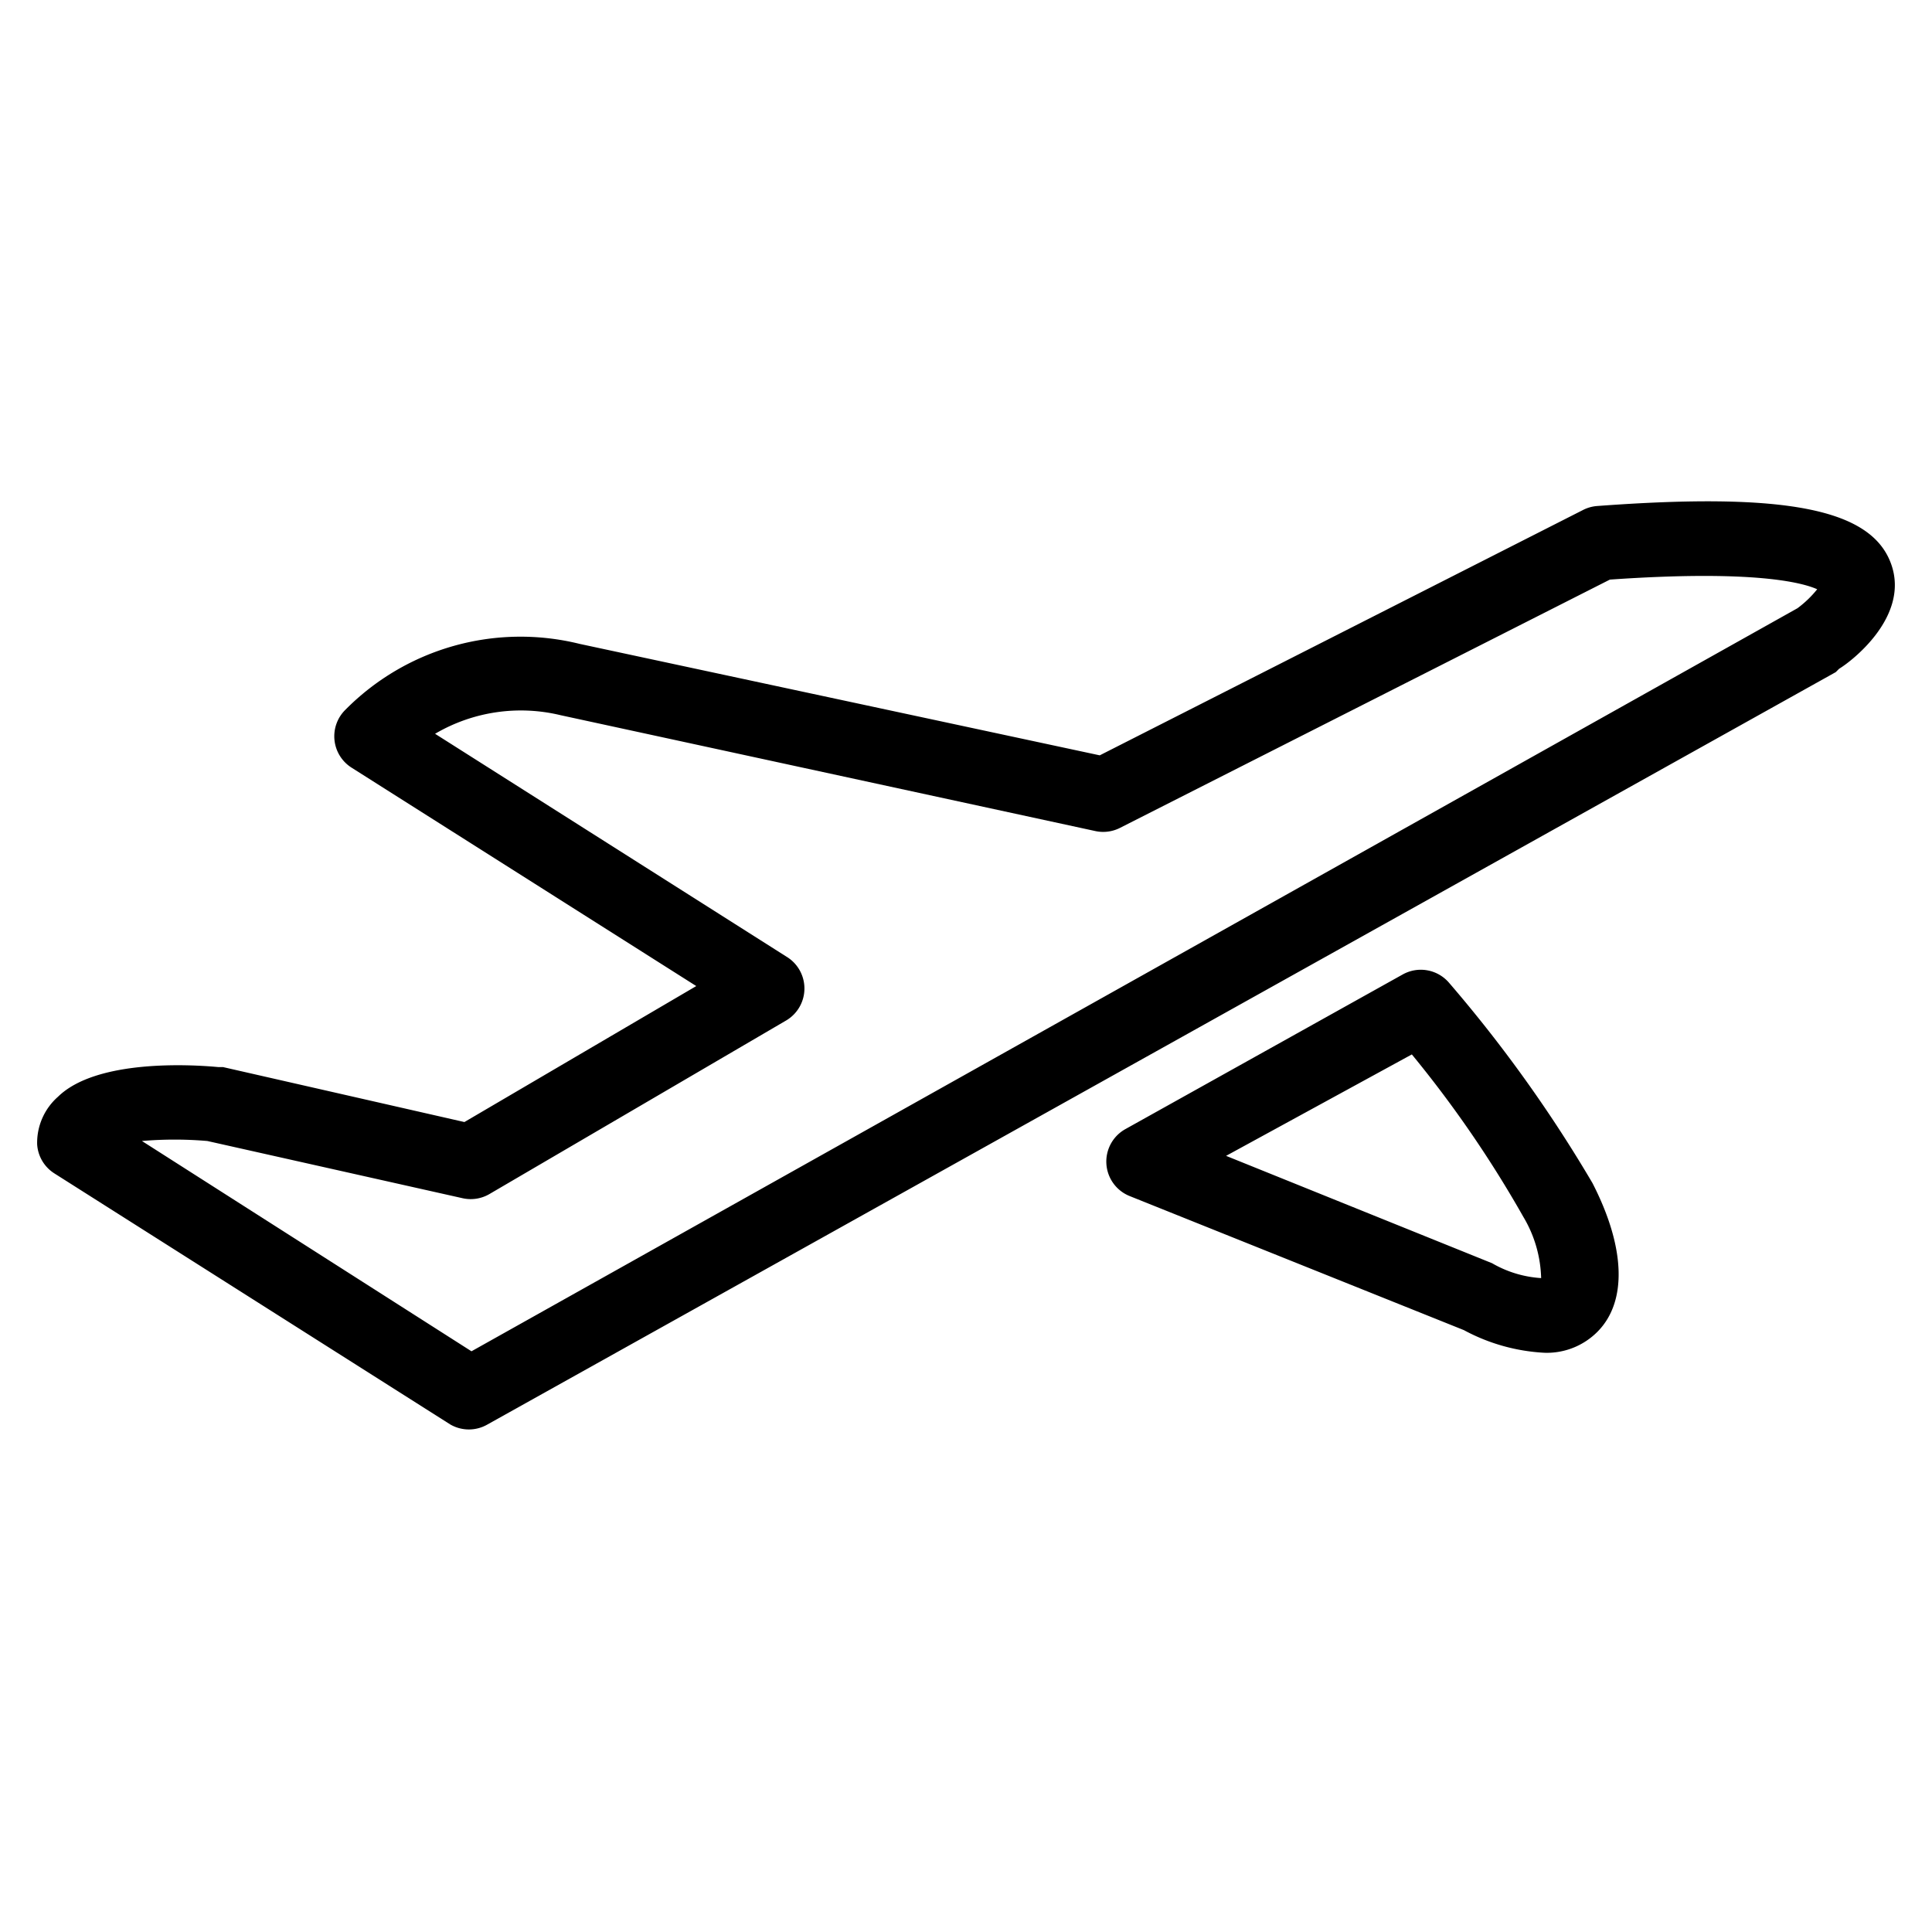 <svg xmlns="http://www.w3.org/2000/svg" data-name="Layer 1" viewBox="0 0 52 52" x="0px" y="0px"><title>business_icons_tnp</title><path d="M50.9,15.18c-0.53-1.48-2.82-1.94-7.92-1.56a1,1,0,0,0-.38.11l-13,6.6-14-3A6.63,6.63,0,0,0,9.3,19.1a1,1,0,0,0,.16,1.56l9.28,5.88L12.5,30.2,6,28.72l-0.13,0c-0.75-.07-3.28-0.21-4.31.8A1.65,1.65,0,0,0,1,30.8a1,1,0,0,0,.46.78l10.66,6.76a1,1,0,0,0,1,0L49.41,18.09,49.5,18C49.82,17.81,51.41,16.6,50.9,15.18Zm-2.52,1.19-35.69,20L3.82,30.71a10.33,10.33,0,0,1,1.76,0l6.87,1.54a1,1,0,0,0,.72-0.11l8-4.68a1,1,0,0,0,0-1.71l-9.46-6a4.56,4.56,0,0,1,3.38-.5l14.4,3.12a1,1,0,0,0,.66-0.09L43.33,15.6c3.87-.27,5.18.08,5.58,0.26A2.87,2.87,0,0,1,48.38,16.37ZM39,26.45a1,1,0,0,0-1.25-.22l-7.46,4.16a1,1,0,0,0,.11,1.8l9,3.61a5.12,5.12,0,0,0,2.17.61A1.92,1.92,0,0,0,43,35.84c0.8-.81.75-2.27-0.14-4A37,37,0,0,0,39,26.45ZM40.16,34L33,31.11,38,28.38A30.68,30.68,0,0,1,41,32.75a3.38,3.38,0,0,1,.48,1.65A3,3,0,0,1,40.16,34Z"></path></svg>